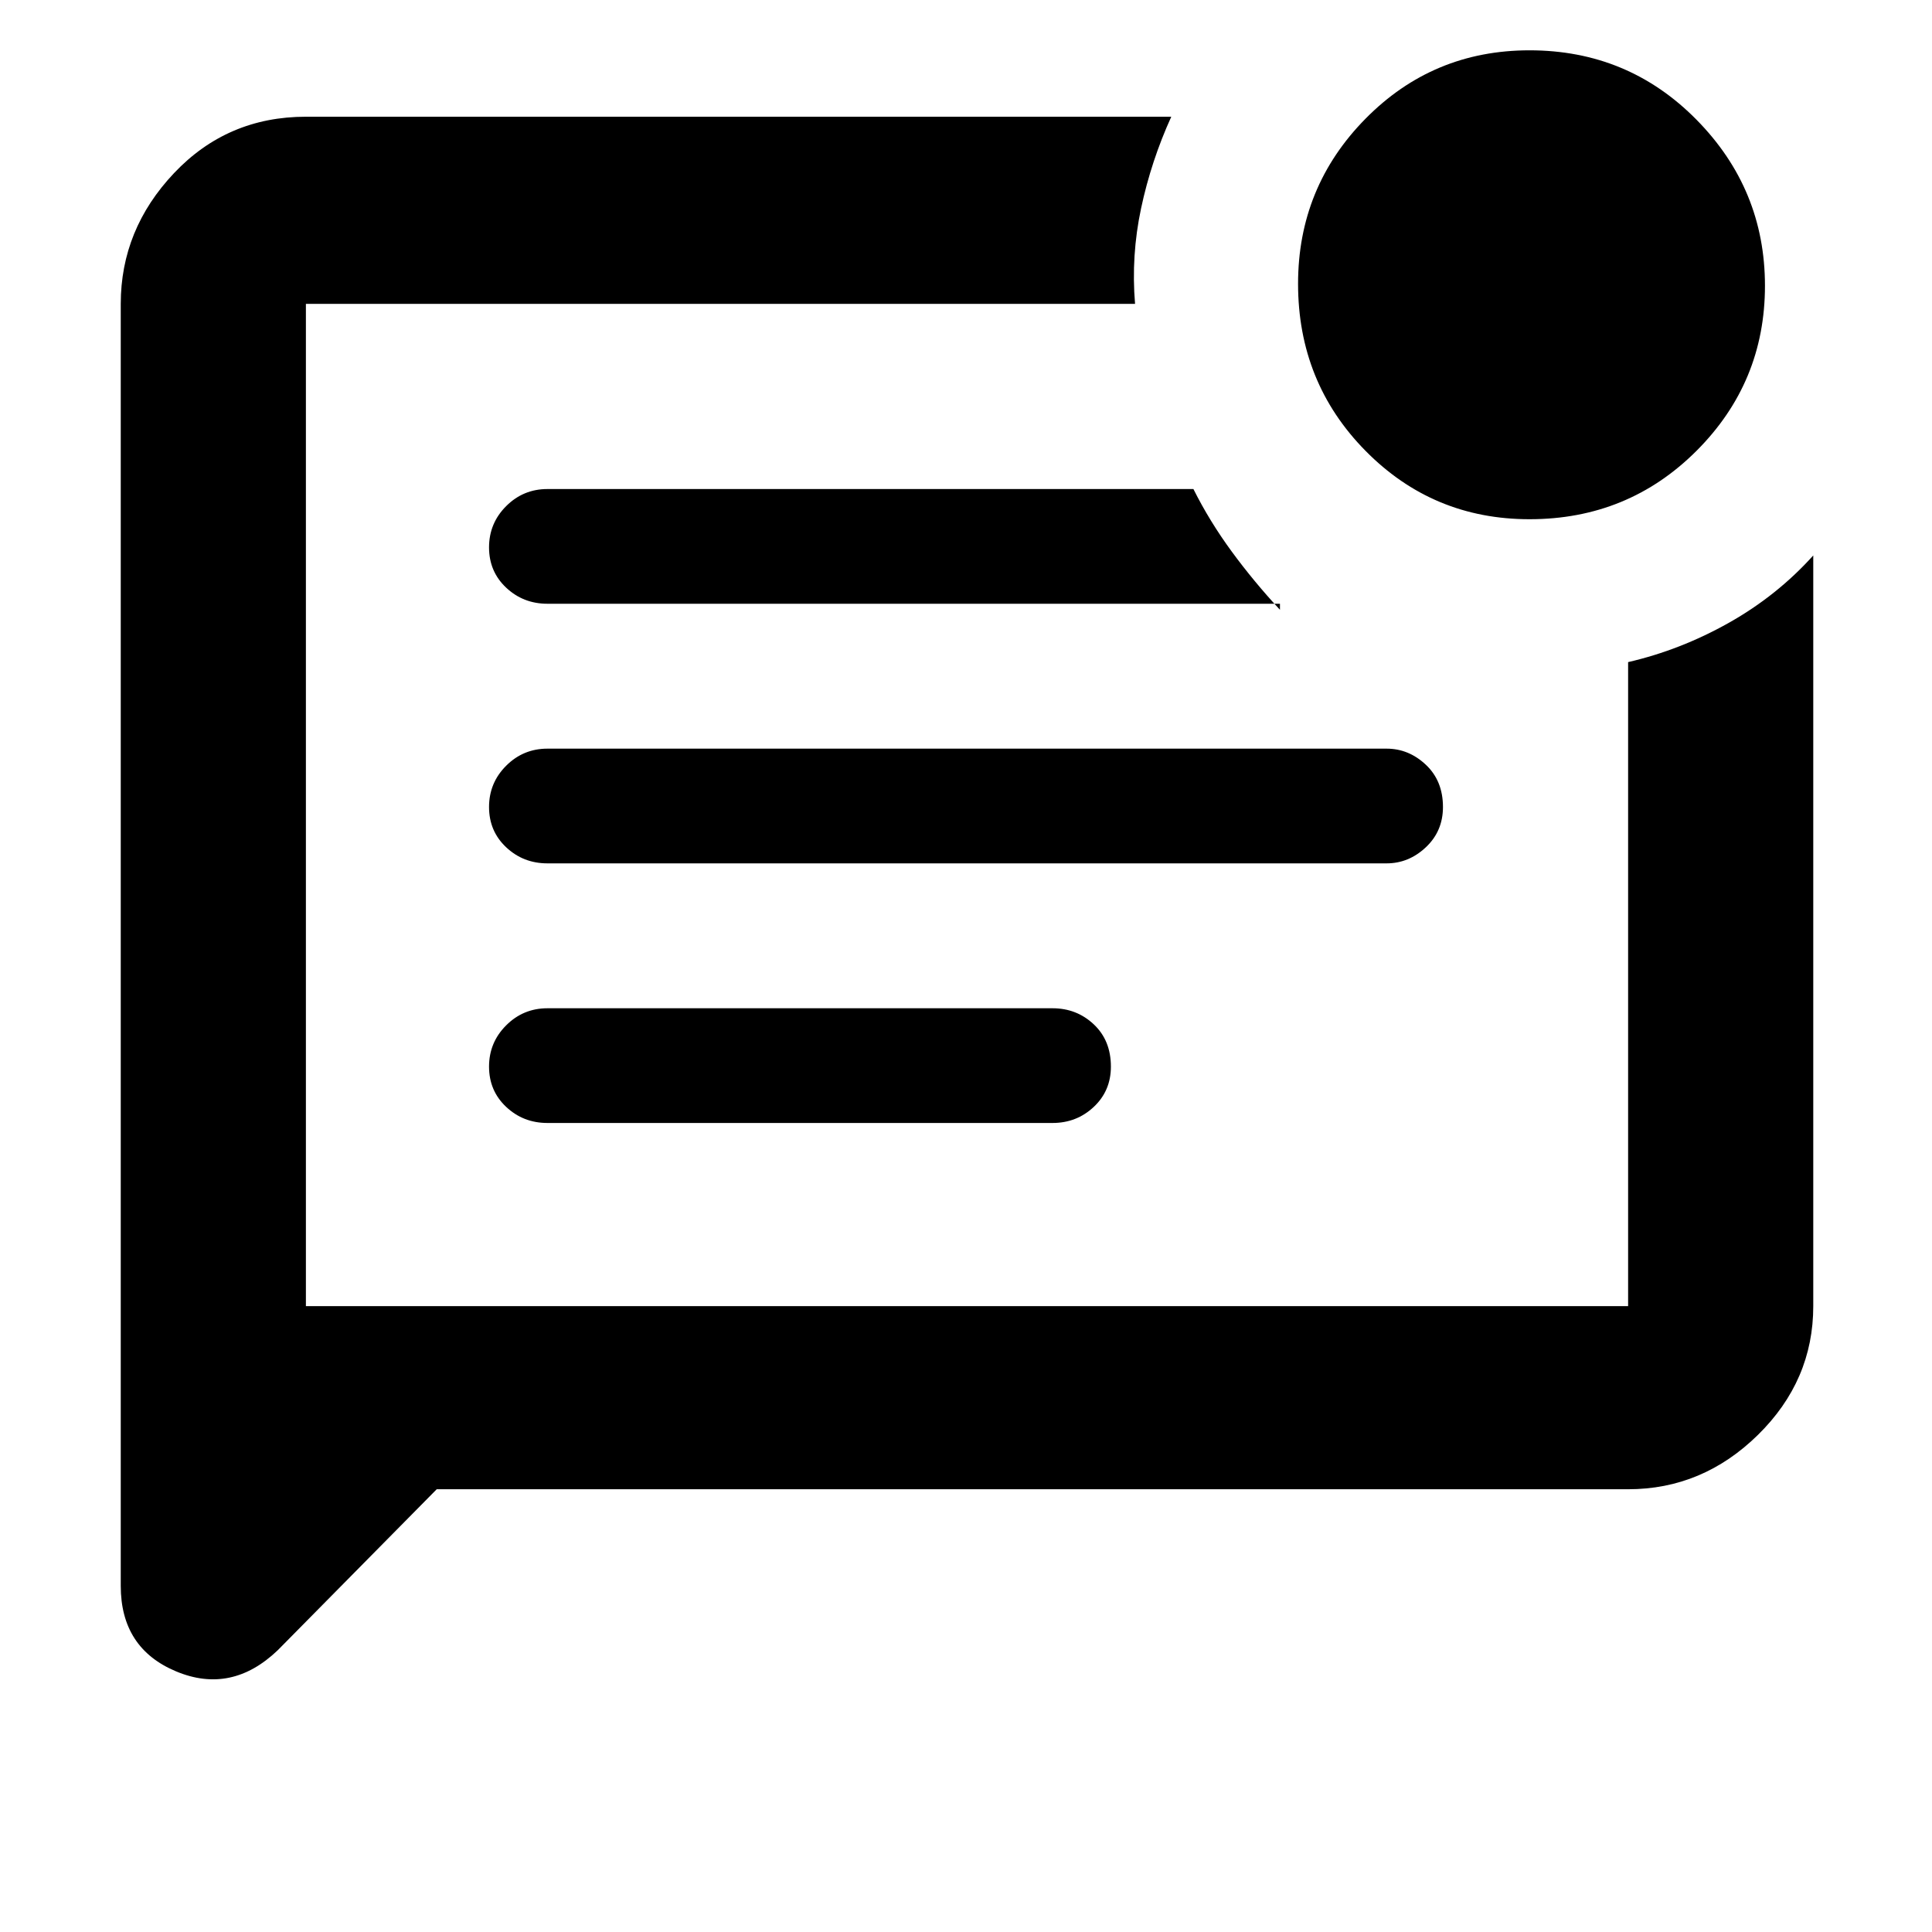 <svg xmlns="http://www.w3.org/2000/svg" height="48" width="48"><path d="M10.85 37 6.9 41Q5.75 42.1 4.375 41.525Q3 40.95 3 39.4V7.55Q3 5.7 4.325 4.3Q5.65 2.9 7.6 2.9H29.1Q28.6 4 28.35 5.175Q28.1 6.35 28.2 7.55H7.6Q7.6 7.55 7.6 7.55Q7.6 7.55 7.6 7.55V32.45H40.45Q40.45 32.45 40.45 32.45Q40.45 32.45 40.45 32.45V16.45Q41.75 16.15 42.95 15.475Q44.15 14.8 45.05 13.8V32.45Q45.05 34.3 43.675 35.65Q42.3 37 40.45 37ZM26.15 27.9Q26.75 27.9 27.175 27.5Q27.6 27.1 27.6 26.5Q27.6 25.85 27.175 25.45Q26.75 25.05 26.15 25.05H13.6Q13 25.05 12.575 25.475Q12.15 25.9 12.15 26.5Q12.15 27.1 12.575 27.5Q13 27.9 13.6 27.9ZM34.45 21.45Q35 21.45 35.425 21.05Q35.85 20.65 35.85 20.05Q35.85 19.4 35.425 19Q35 18.6 34.45 18.6H13.6Q13 18.6 12.575 19.025Q12.15 19.45 12.15 20.05Q12.15 20.65 12.575 21.05Q13 21.45 13.6 21.45ZM29.65 12.15H13.6Q13 12.15 12.575 12.575Q12.15 13 12.15 13.6Q12.15 14.2 12.575 14.6Q13 15 13.6 15H31.8V15.15Q31.15 14.45 30.6 13.7Q30.05 12.95 29.65 12.15ZM7.6 7.55Q7.6 7.55 7.6 7.55Q7.6 7.55 7.6 7.55V32.45Q7.6 32.45 7.6 32.45Q7.6 32.45 7.6 32.45V7.55Q7.6 7.55 7.6 7.55Q7.6 7.55 7.6 7.55Q7.6 7.55 7.6 7.55Q7.6 7.55 7.6 7.55ZM38 12.9Q35.6 12.9 33.925 11.2Q32.25 9.5 32.25 7.05Q32.25 4.65 33.925 2.95Q35.6 1.25 38 1.25Q40.45 1.25 42.15 2.975Q43.85 4.7 43.85 7.1Q43.85 9.5 42.15 11.2Q40.45 12.9 38 12.9Z"/></svg>